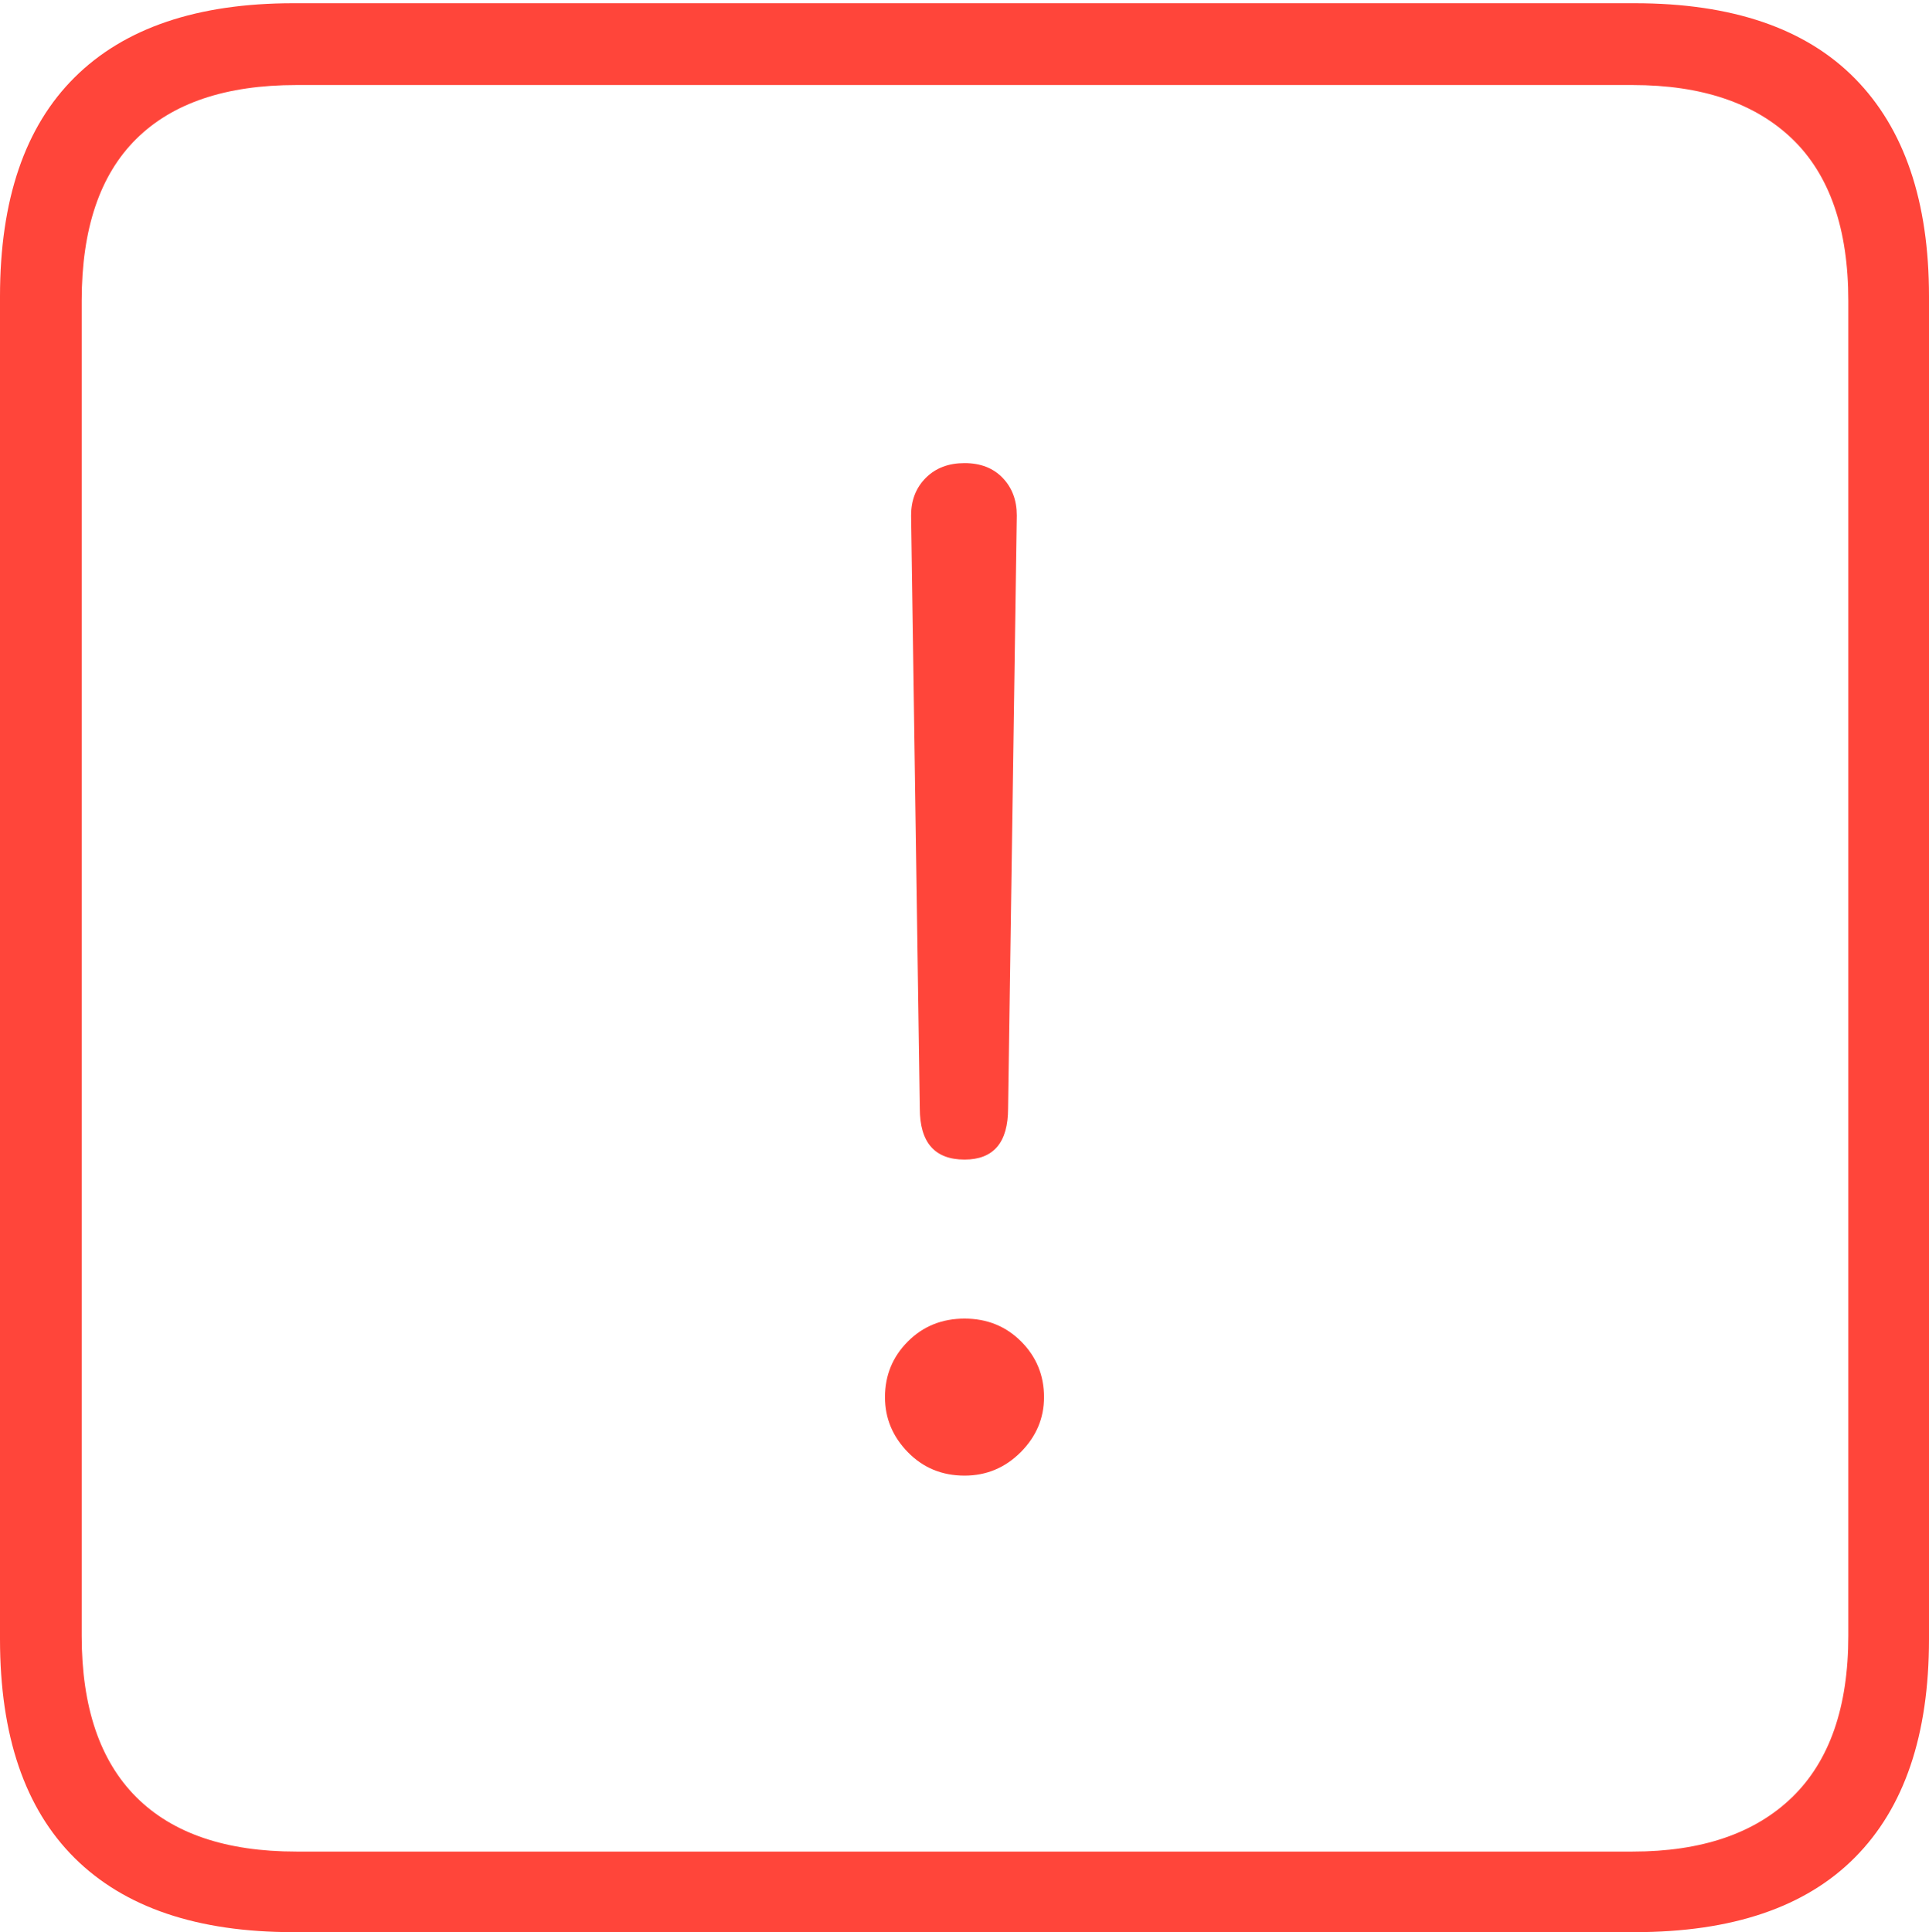 <?xml version="1.0" encoding="UTF-8"?>
<!--Generator: Apple Native CoreSVG 175-->
<!DOCTYPE svg
PUBLIC "-//W3C//DTD SVG 1.1//EN"
       "http://www.w3.org/Graphics/SVG/1.1/DTD/svg11.dtd">
<svg version="1.1" xmlns="http://www.w3.org/2000/svg" xmlns:xlink="http://www.w3.org/1999/xlink" width="17.285" height="17.314">
 <g>
  <rect height="17.314" opacity="0" width="17.285" x="0" y="0"/>
  <path d="M2.627 17.314L14.648 17.314Q15.957 17.314 16.621 16.645Q17.285 15.977 17.285 14.688L17.285 2.656Q17.285 1.377 16.621 0.703Q15.957 0.029 14.648 0.029L2.627 0.029Q1.338 0.029 0.669 0.693Q0 1.357 0 2.656L0 14.688Q0 15.986 0.669 16.65Q1.338 17.314 2.627 17.314ZM2.656 16.592Q1.709 16.592 1.221 16.104Q0.732 15.615 0.732 14.658L0.732 2.695Q0.732 1.729 1.221 1.245Q1.709 0.762 2.656 0.762L14.629 0.762Q15.557 0.762 16.06 1.245Q16.562 1.729 16.562 2.695L16.562 14.658Q16.562 15.615 16.06 16.104Q15.557 16.592 14.629 16.592ZM8.643 10.391Q9.033 10.391 9.033 9.932L9.111 4.619Q9.111 4.414 8.984 4.282Q8.857 4.15 8.643 4.15Q8.428 4.15 8.296 4.282Q8.164 4.414 8.164 4.619L8.242 9.932Q8.242 10.391 8.643 10.391ZM8.643 13.223Q8.936 13.223 9.146 13.013Q9.355 12.803 9.355 12.52Q9.355 12.227 9.15 12.021Q8.945 11.816 8.643 11.816Q8.34 11.816 8.135 12.021Q7.93 12.227 7.93 12.52Q7.93 12.803 8.135 13.013Q8.34 13.223 8.643 13.223Z" fill="#ff453a"/>
 </g>
</svg>
